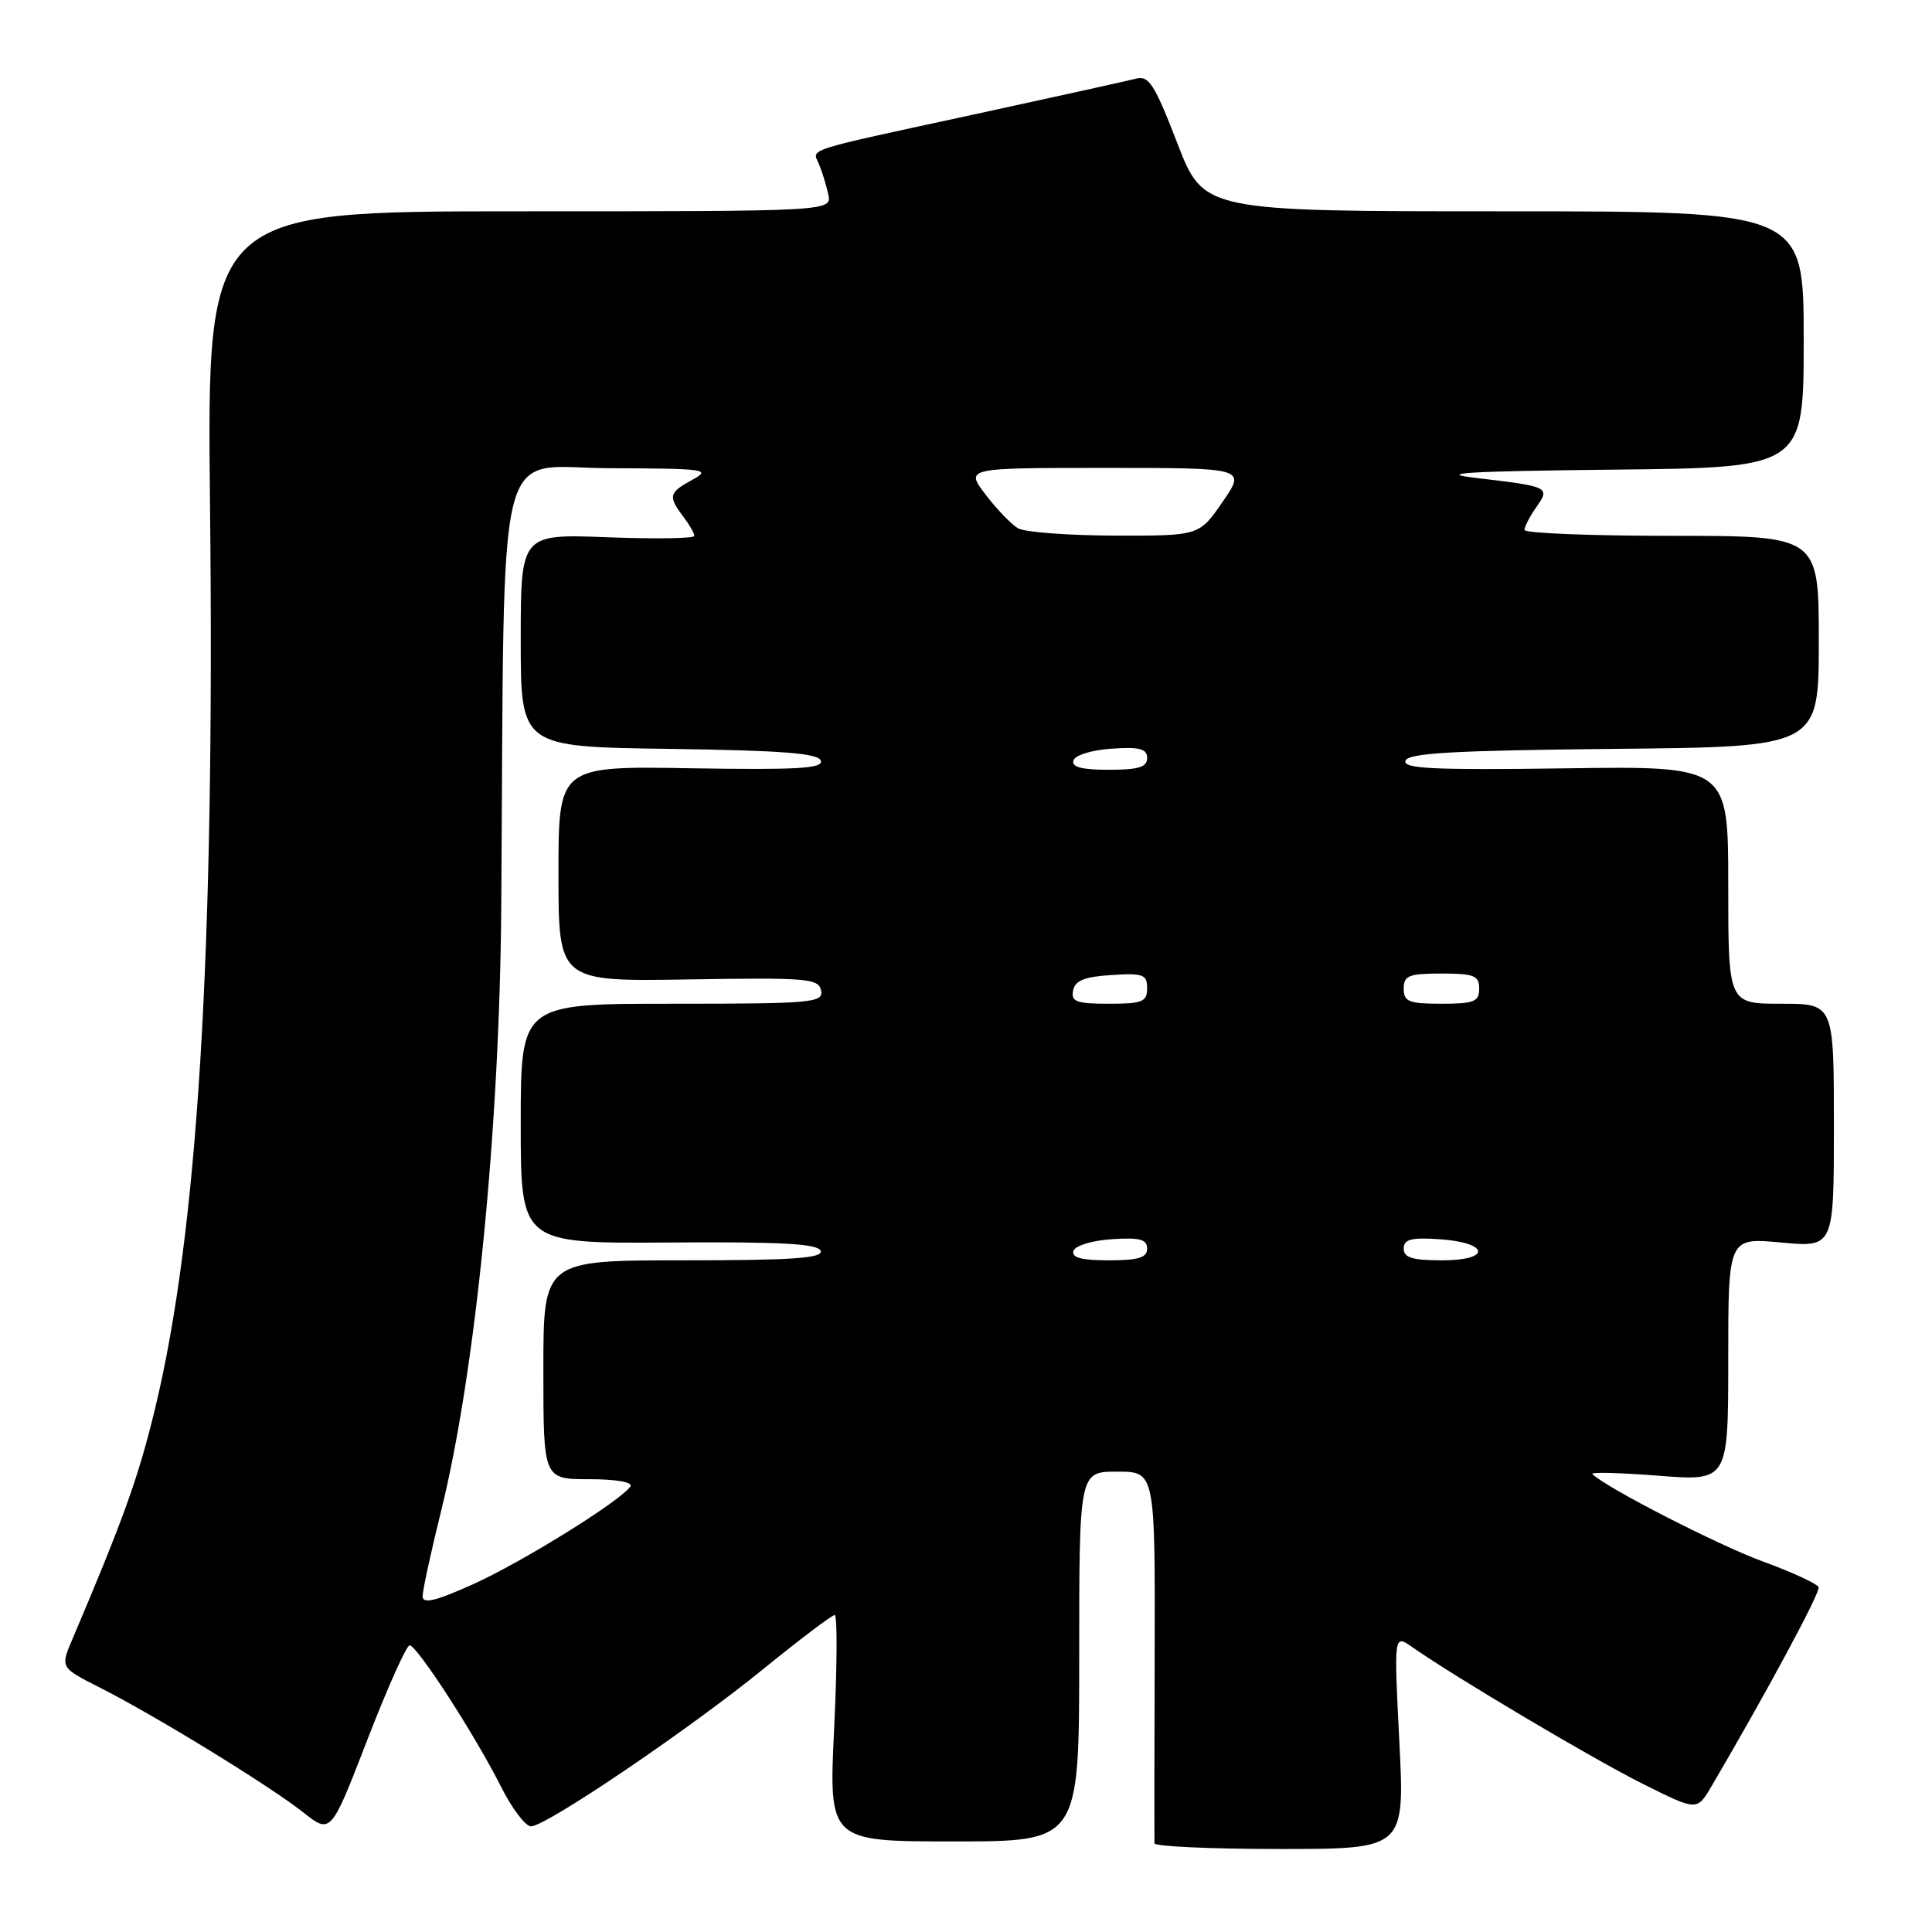 <?xml version="1.0" encoding="UTF-8" standalone="no"?>
<!DOCTYPE svg PUBLIC "-//W3C//DTD SVG 1.1//EN" "http://www.w3.org/Graphics/SVG/1.1/DTD/svg11.dtd" >
<svg xmlns="http://www.w3.org/2000/svg" xmlns:xlink="http://www.w3.org/1999/xlink" version="1.1" viewBox="0 0 256 256">
 <g >
 <path fill="currentColor"
d=" M 185.42 230.78 C 184.70 216.55 184.70 216.55 187.10 218.23 C 193.00 222.35 211.15 233.11 217.68 236.37 C 224.86 239.96 224.86 239.96 226.76 236.73 C 234.09 224.25 241.21 211.01 240.98 210.32 C 240.82 209.87 237.50 208.33 233.60 206.91 C 227.69 204.75 212.77 197.11 211.00 195.32 C 210.72 195.04 214.66 195.14 219.75 195.54 C 229.00 196.26 229.00 196.26 229.00 180.12 C 229.00 163.99 229.00 163.99 236.00 164.64 C 243.00 165.29 243.00 165.29 243.00 149.14 C 243.00 133.00 243.00 133.00 236.00 133.00 C 229.00 133.00 229.00 133.00 229.00 117.25 C 229.00 101.50 229.00 101.50 207.40 101.81 C 189.97 102.05 185.88 101.86 186.23 100.81 C 186.57 99.78 192.55 99.44 213.83 99.23 C 241.00 98.97 241.00 98.97 241.00 84.98 C 241.00 71.00 241.00 71.00 221.50 71.00 C 210.78 71.00 202.00 70.65 202.00 70.22 C 202.00 69.79 202.70 68.44 203.56 67.21 C 205.44 64.54 205.30 64.47 195.50 63.32 C 190.16 62.69 194.49 62.44 213.75 62.23 C 239.00 61.97 239.00 61.97 239.00 44.98 C 239.00 28.00 239.00 28.00 199.24 28.00 C 159.48 28.00 159.48 28.00 155.99 18.95 C 152.97 11.13 152.23 9.97 150.50 10.43 C 149.40 10.71 139.95 12.80 129.50 15.07 C 106.05 20.15 107.64 19.64 108.52 21.76 C 108.93 22.72 109.48 24.51 109.75 25.75 C 110.23 28.00 110.23 28.00 68.82 28.00 C 27.41 28.00 27.41 28.00 27.83 67.05 C 28.47 126.42 26.21 163.35 20.51 186.80 C 18.32 195.82 16.35 201.30 9.58 217.23 C 7.99 220.96 7.99 220.96 13.24 223.62 C 20.55 227.31 35.76 236.65 40.17 240.14 C 43.84 243.04 43.84 243.04 48.67 230.54 C 51.33 223.67 53.85 218.04 54.27 218.02 C 55.24 217.99 62.89 229.81 66.39 236.75 C 67.84 239.64 69.63 242.00 70.36 242.00 C 72.35 242.00 91.30 229.17 101.22 221.09 C 106.02 217.19 110.24 214.00 110.60 214.00 C 110.96 214.00 110.93 220.75 110.53 229.00 C 109.81 244.00 109.81 244.00 126.40 244.00 C 143.00 244.00 143.00 244.00 143.00 219.50 C 143.00 195.00 143.00 195.00 148.03 195.00 C 153.06 195.00 153.06 195.00 153.00 219.25 C 152.96 232.59 152.95 243.84 152.97 244.25 C 152.99 244.66 160.46 245.00 169.57 245.00 C 186.14 245.00 186.14 245.00 185.42 230.78 Z  M 56.00 211.50 C 56.00 210.72 57.10 205.67 58.43 200.29 C 62.99 181.95 66.21 149.63 66.42 120.00 C 66.88 56.03 65.40 62.00 80.75 62.04 C 93.51 62.08 94.30 62.19 91.75 63.57 C 88.62 65.27 88.50 65.75 90.53 68.44 C 91.34 69.51 92.00 70.66 92.00 71.01 C 92.00 71.35 86.83 71.43 80.50 71.19 C 69.00 70.75 69.00 70.75 69.00 84.85 C 69.00 98.96 69.00 98.96 88.67 99.23 C 103.69 99.44 108.44 99.81 108.77 100.80 C 109.11 101.83 105.66 102.03 91.60 101.80 C 74.00 101.50 74.00 101.50 74.00 115.78 C 74.00 130.06 74.00 130.06 91.22 129.78 C 106.96 129.52 108.48 129.65 108.80 131.25 C 109.12 132.87 107.66 133.00 89.07 133.00 C 69.00 133.00 69.00 133.00 69.00 148.89 C 69.00 164.77 69.00 164.77 88.66 164.64 C 103.59 164.53 108.42 164.80 108.74 165.75 C 109.07 166.72 105.01 167.00 90.58 167.00 C 72.00 167.00 72.00 167.00 72.00 181.50 C 72.00 196.00 72.00 196.00 78.06 196.00 C 81.57 196.00 83.87 196.39 83.54 196.94 C 82.40 198.78 69.20 206.99 62.66 209.93 C 57.65 212.18 56.00 212.57 56.00 211.50 Z  M 142.24 165.75 C 142.47 165.05 144.72 164.37 147.33 164.20 C 151.02 163.95 152.00 164.22 152.00 165.45 C 152.00 166.65 150.85 167.00 146.92 167.00 C 143.30 167.00 141.95 166.64 142.24 165.75 Z  M 186.00 165.45 C 186.00 164.22 186.98 163.95 190.67 164.20 C 197.34 164.63 197.69 167.00 191.08 167.00 C 187.15 167.00 186.00 166.65 186.00 165.45 Z  M 142.19 131.25 C 142.44 129.93 143.69 129.42 147.26 129.20 C 151.47 128.92 152.00 129.12 152.00 130.95 C 152.00 132.75 151.38 133.00 146.93 133.00 C 142.64 133.00 141.90 132.73 142.19 131.25 Z  M 186.00 131.00 C 186.00 129.27 186.67 129.00 191.00 129.00 C 195.33 129.00 196.00 129.27 196.00 131.00 C 196.00 132.73 195.33 133.00 191.00 133.00 C 186.67 133.00 186.00 132.73 186.00 131.00 Z  M 142.24 100.75 C 142.47 100.05 144.72 99.37 147.33 99.20 C 151.02 98.95 152.00 99.22 152.00 100.45 C 152.00 101.65 150.85 102.00 146.92 102.00 C 143.30 102.00 141.95 101.64 142.24 100.75 Z  M 134.89 70.00 C 134.01 69.48 132.07 67.47 130.59 65.53 C 127.90 62.00 127.90 62.00 146.50 62.00 C 165.10 62.00 165.10 62.00 162.00 66.50 C 158.90 71.00 158.90 71.00 147.70 70.97 C 141.54 70.95 135.78 70.52 134.89 70.00 Z "/>
</g>
</svg>